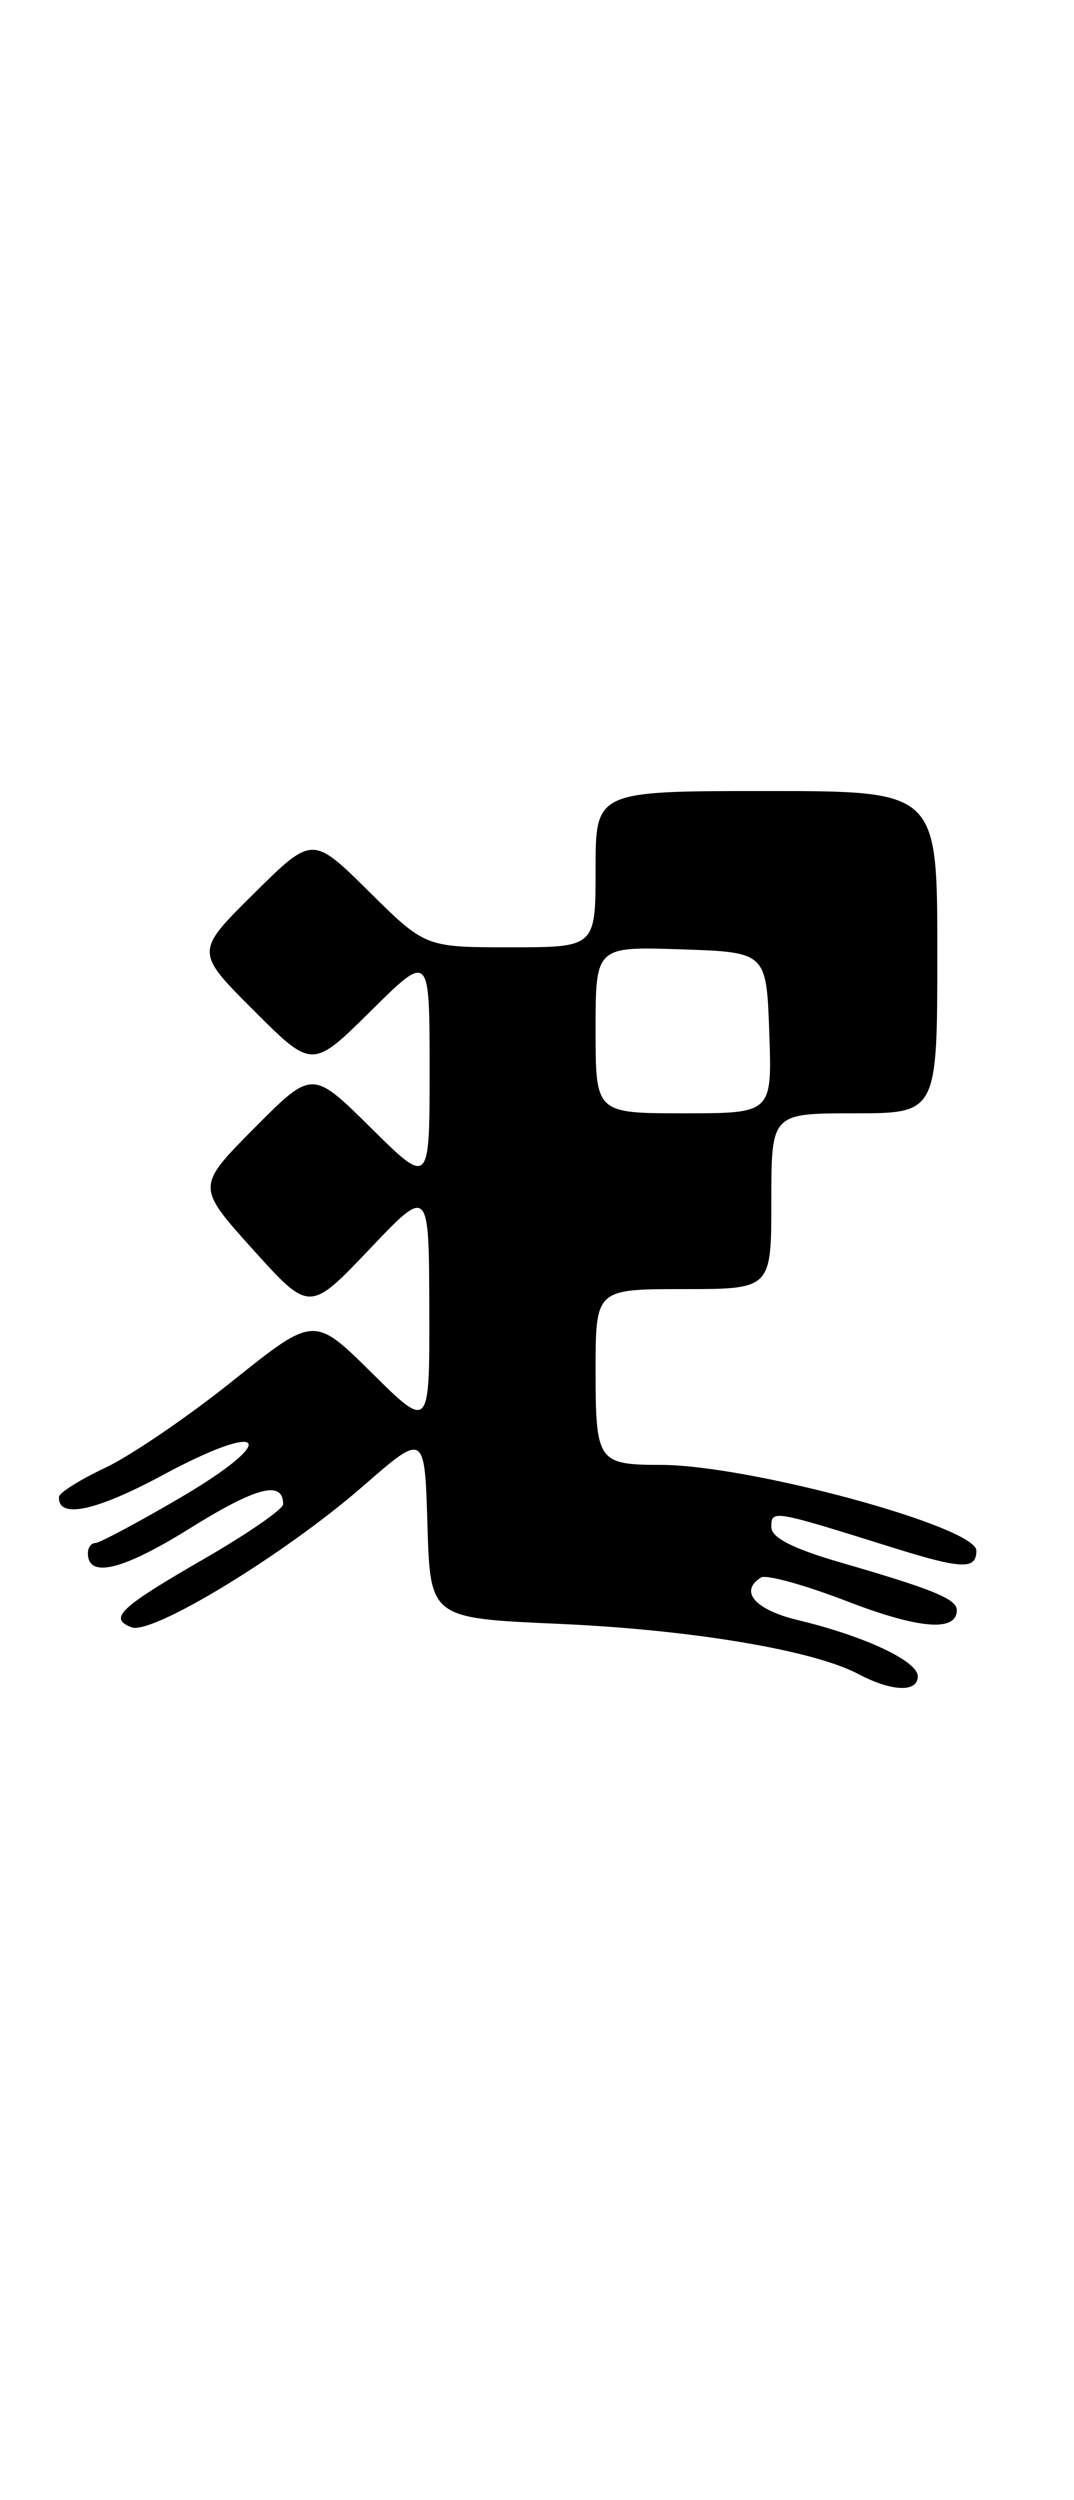 <?xml version="1.0" encoding="UTF-8" standalone="no"?>
<!DOCTYPE svg PUBLIC "-//W3C//DTD SVG 1.1//EN" "http://www.w3.org/Graphics/SVG/1.1/DTD/svg11.dtd" >
<svg xmlns="http://www.w3.org/2000/svg" xmlns:xlink="http://www.w3.org/1999/xlink" version="1.1" viewBox="0 0 110 256">
 <g >
 <path fill="currentColor"
d=" M 94.00 171.65 C 94.00 170.09 88.57 167.54 81.75 165.90 C 77.32 164.84 75.67 162.94 77.95 161.53 C 78.48 161.20 82.47 162.31 86.82 163.99 C 94.14 166.81 98.00 167.12 98.00 164.87 C 98.00 163.74 95.53 162.73 86.25 160.04 C 81.20 158.58 79.00 157.46 79.00 156.36 C 79.00 154.59 79.11 154.61 91.18 158.39 C 98.53 160.70 100.00 160.76 100.00 158.78 C 100.00 156.33 76.69 150.00 67.67 150.00 C 61.24 150.00 61.00 149.65 61.00 140.39 C 61.00 132.00 61.00 132.00 70.00 132.00 C 79.00 132.00 79.00 132.00 79.00 123.00 C 79.00 114.00 79.00 114.00 87.50 114.00 C 96.00 114.00 96.00 114.00 96.00 97.50 C 96.00 81.00 96.00 81.00 78.50 81.00 C 61.00 81.00 61.00 81.00 61.00 89.00 C 61.00 97.00 61.00 97.00 52.28 97.00 C 43.56 97.00 43.56 97.00 37.78 91.28 C 32.00 85.56 32.00 85.56 25.99 91.51 C 19.98 97.46 19.98 97.46 25.98 103.46 C 31.98 109.46 31.98 109.46 37.99 103.51 C 44.00 97.56 44.00 97.56 44.00 109.50 C 44.00 121.44 44.00 121.44 37.99 115.49 C 31.98 109.54 31.98 109.54 26.04 115.52 C 20.11 121.50 20.11 121.50 25.90 127.94 C 31.70 134.37 31.70 134.37 37.82 127.94 C 43.93 121.50 43.93 121.50 43.97 133.97 C 44.00 146.44 44.00 146.44 38.08 140.58 C 32.17 134.73 32.17 134.73 23.83 141.40 C 19.25 145.07 13.38 149.07 10.79 150.29 C 8.20 151.51 6.06 152.85 6.04 153.28 C 5.92 155.56 9.78 154.75 16.64 151.06 C 27.31 145.30 28.81 147.31 18.38 153.41 C 14.07 155.93 10.19 158.00 9.77 158.00 C 9.35 158.00 9.00 158.46 9.00 159.03 C 9.00 161.66 12.54 160.80 19.43 156.51 C 26.26 152.25 29.00 151.54 29.00 154.03 C 29.00 154.53 25.40 157.02 21.01 159.56 C 12.25 164.61 11.08 165.71 13.47 166.63 C 15.59 167.44 29.18 159.16 37.20 152.16 C 43.50 146.67 43.50 146.67 43.78 156.19 C 44.07 165.70 44.07 165.70 57.28 166.28 C 70.82 166.88 83.28 168.97 87.90 171.41 C 91.32 173.22 94.00 173.33 94.00 171.65 Z  M 61.00 105.46 C 61.00 96.92 61.00 96.92 69.75 97.21 C 78.50 97.50 78.50 97.50 78.79 105.75 C 79.08 114.00 79.08 114.00 70.04 114.00 C 61.00 114.00 61.00 114.00 61.00 105.46 Z "/>
</g>
</svg>
